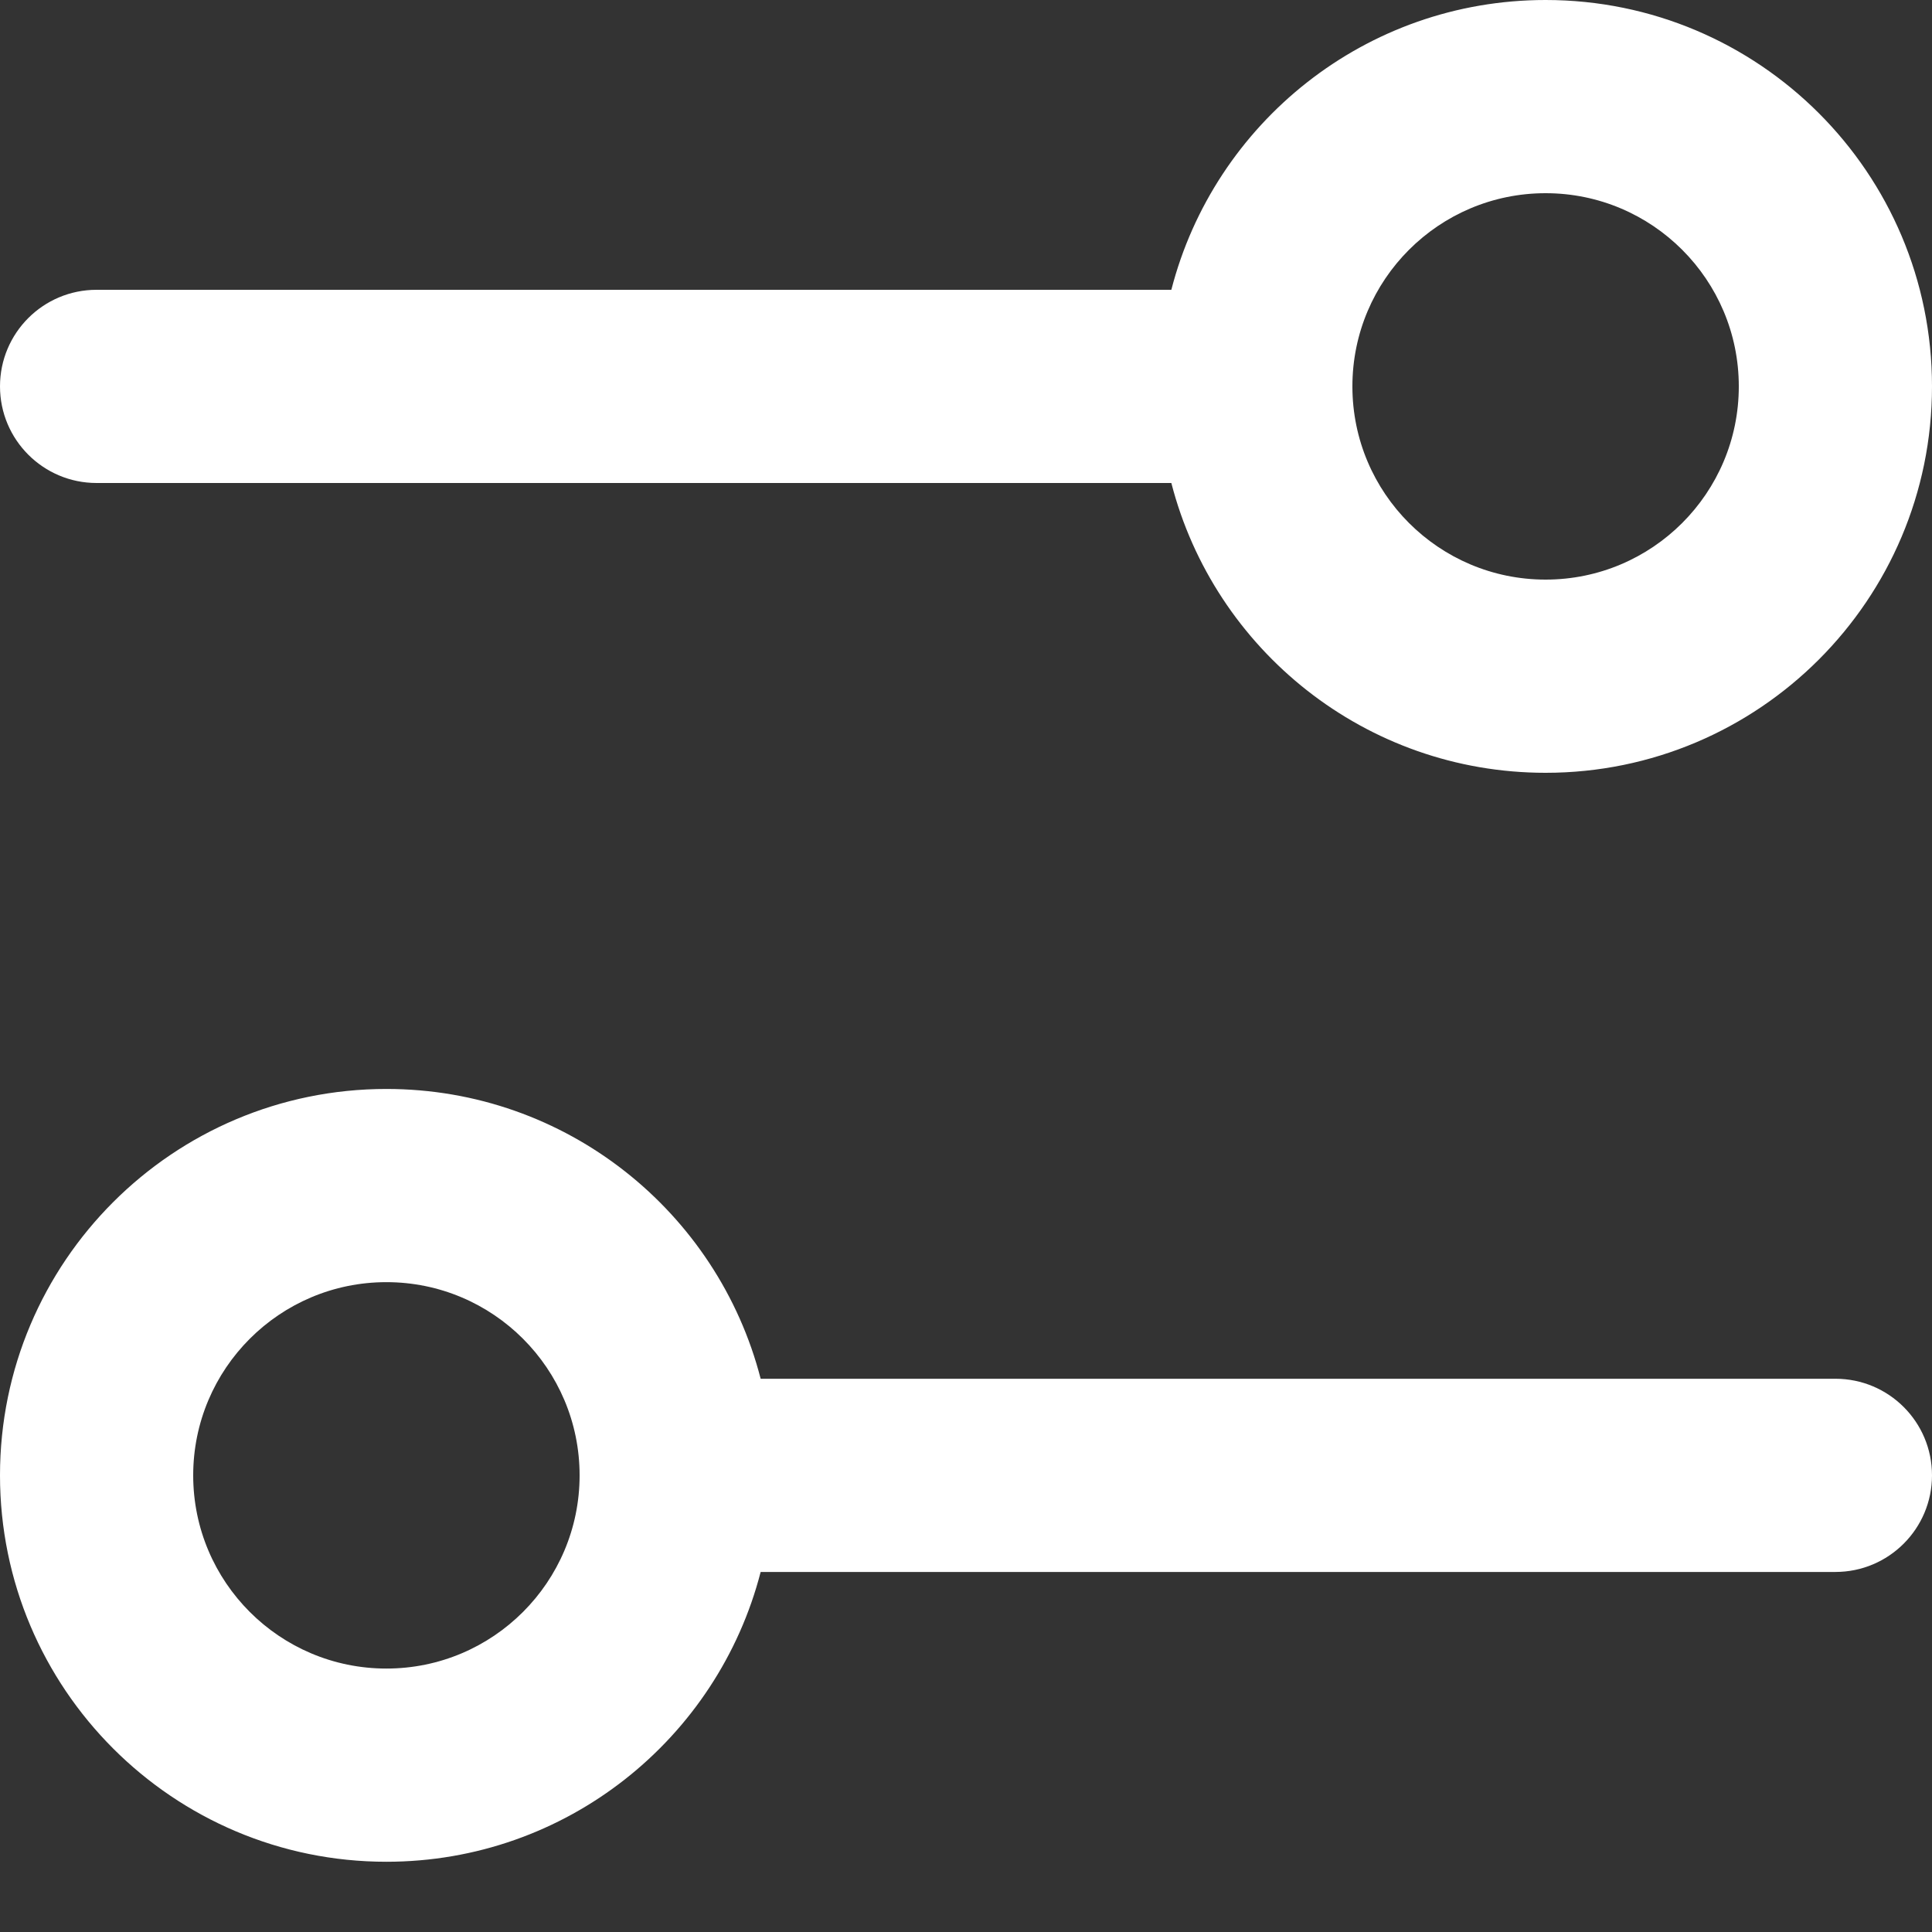 <svg width="14" height="14" viewBox="0 0 14 14" fill="none" xmlns="http://www.w3.org/2000/svg">
<rect x="0" y="0" width="14" height="14" fill="#333333" stroke="none"/>
<g clip-path="url(#clip0_256_2661)">
<path fill-rule="evenodd" clip-rule="evenodd" d="M11.2 5.6C12.746 5.6 14 4.346 14 2.8C14 1.253 12.746 -0 11.2 -0C9.895 -0 8.799 0.892 8.488 2.1H0.7C0.313 2.1 0 2.413 0 2.8C0 3.186 0.313 3.5 0.7 3.5H8.488C8.799 4.708 9.895 5.6 11.2 5.6ZM9.8 2.8C9.8 3.573 10.427 4.2 11.2 4.2C11.973 4.2 12.6 3.573 12.6 2.8C12.6 2.027 11.973 1.4 11.2 1.4C10.427 1.4 9.8 2.027 9.8 2.8ZM0 10.691C0 9.144 1.254 7.891 2.8 7.891C4.105 7.891 5.201 8.783 5.512 9.991H13.3C13.687 9.991 14 10.304 14 10.691C14 11.077 13.687 11.391 13.3 11.391H5.512C5.201 12.598 4.105 13.491 2.8 13.491C1.254 13.491 0 12.237 0 10.691ZM4.2 10.691C4.2 9.918 3.573 9.291 2.8 9.291C2.027 9.291 1.4 9.918 1.4 10.691C1.4 11.464 2.027 12.091 2.8 12.091C3.573 12.091 4.2 11.464 4.2 10.691Z" fill="white"/>
</g>
<defs>
<clipPath id="clip0_256_2661">
<rect width="14" height="14" fill="white"/>
</clipPath>
</defs>
</svg>
